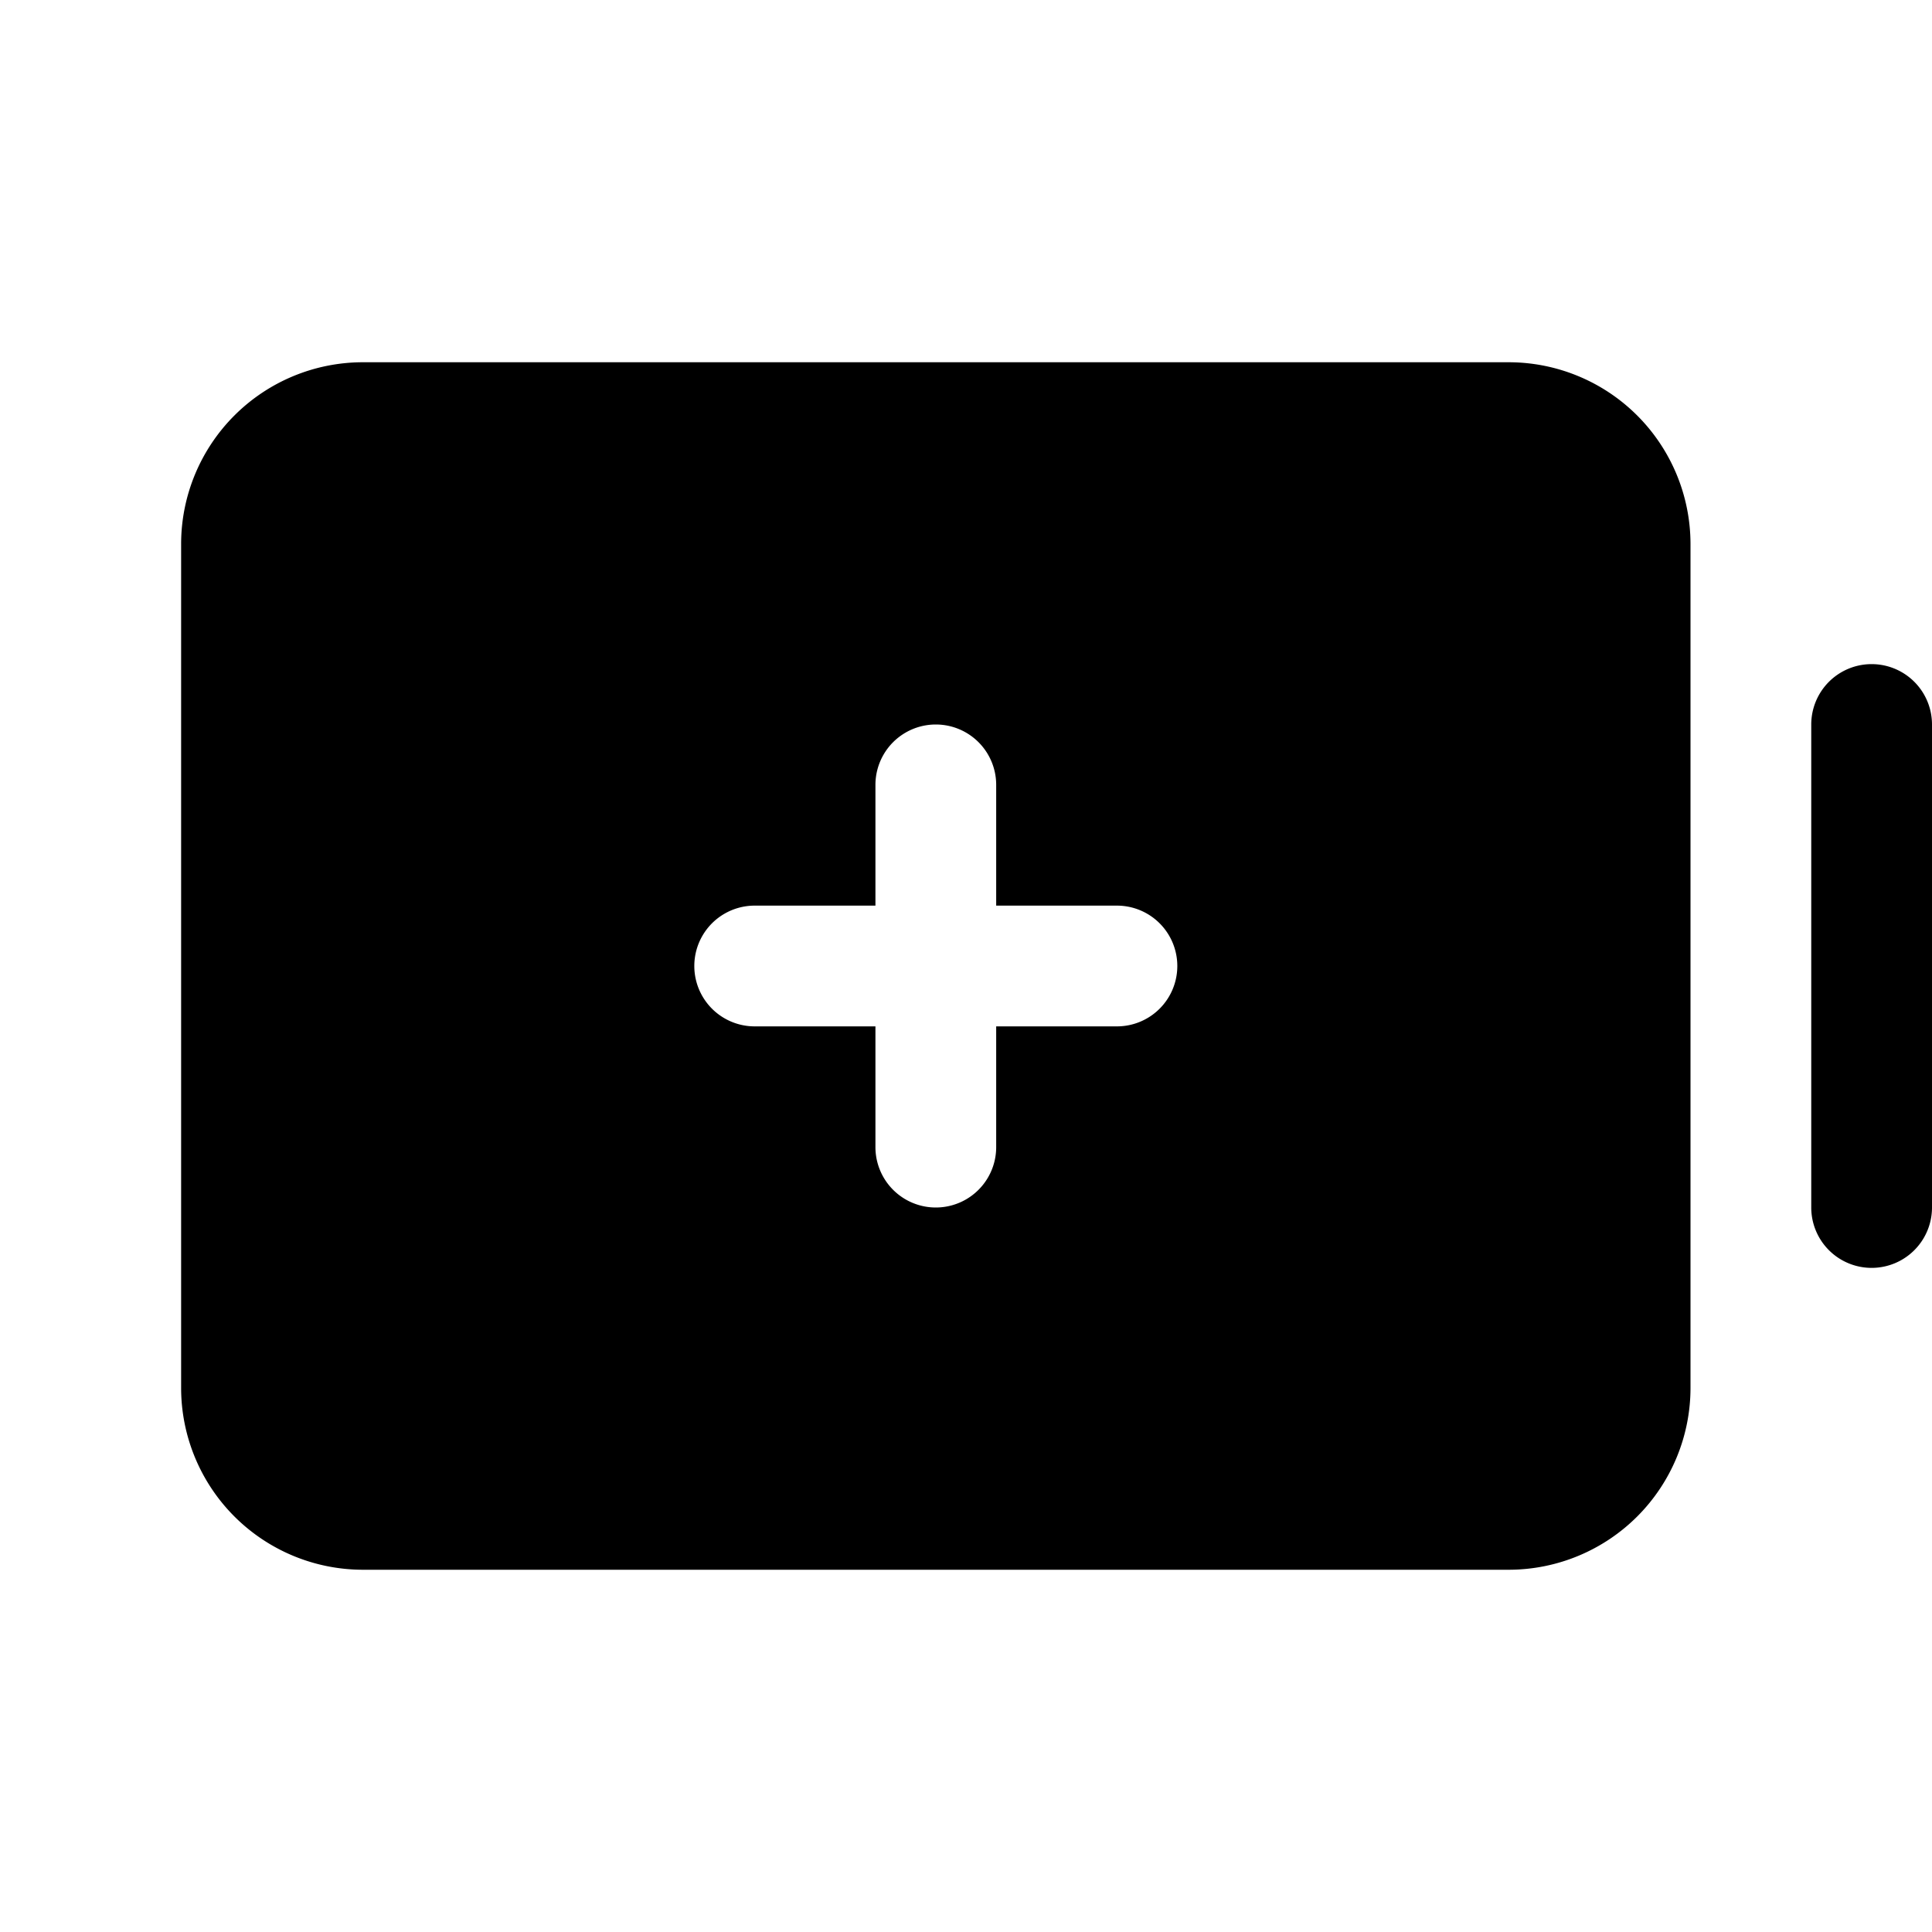 <svg xmlns="http://www.w3.org/2000/svg" viewBox="0 0 32 32" fill="currentColor" aria-hidden="true">
  <path d="M32 12v8a1 1 0 01-2 0v-8a1 1 0 012 0zm-4-3v14a3.013 3.013 0 01-3 3H6a3.013 3.013 0 01-3-3V9a3.012 3.012 0 013-3h19a3.013 3.013 0 013 3zm-8.5 7a1 1 0 00-1-1h-2v-2a1 1 0 00-2 0v2h-2a1 1 0 000 2h2v2a1 1 0 002 0v-2h2a1 1 0 001-1z"/>
</svg>
